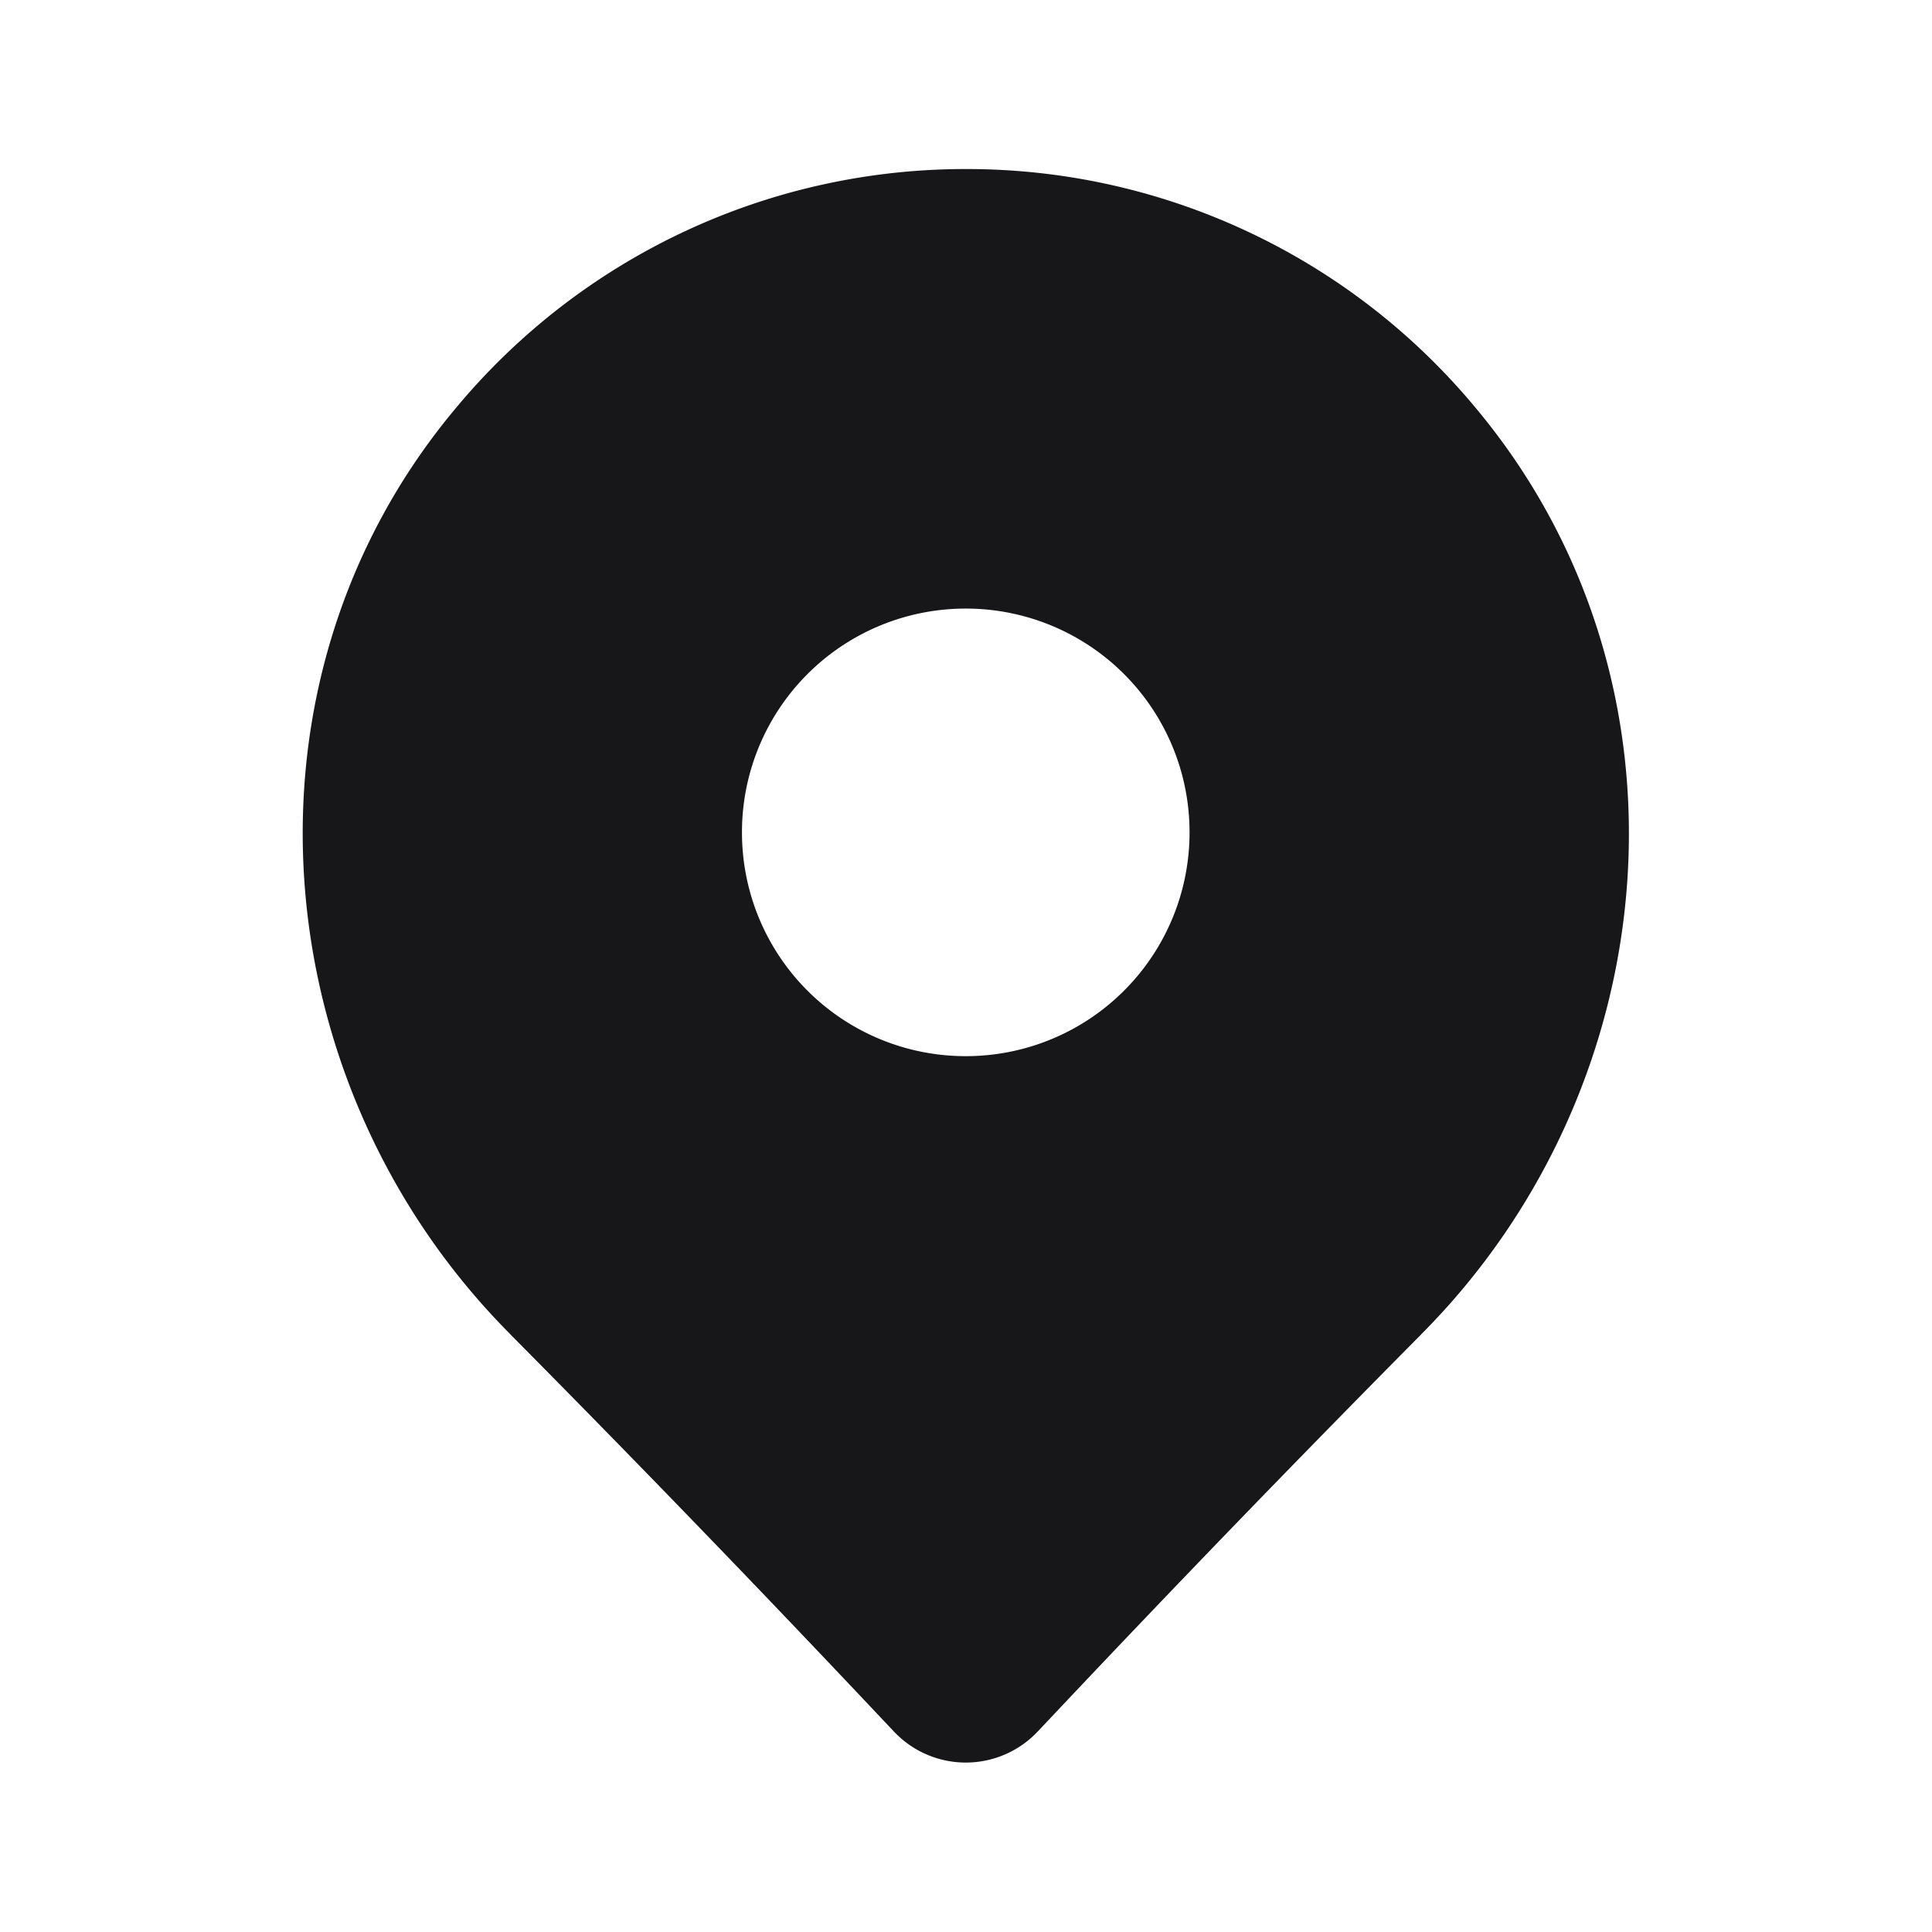 <svg xmlns="http://www.w3.org/2000/svg" width="24" height="24" fill="none" viewBox="0 0 24 24">
  <path fill="#171719" fill-rule="evenodd" d="M5.679 5.05a8.224 8.224 0 0 1 6.318-2.95 8.21 8.21 0 0 1 6.32 2.95c2.864 3.407 2.42 8.433-.662 11.525l-.001.002a261.195 261.195 0 0 0-4.605 4.765l-.156.165a1.227 1.227 0 0 1-1.791 0l-.156-.165a261.134 261.134 0 0 0-4.605-4.765l-.001-.002C3.26 13.484 2.813 8.448 5.679 5.05Zm3.538 5.29a2.778 2.778 0 0 1 2.78-2.78 2.778 2.778 0 0 1 2.78 2.78 2.778 2.778 0 0 1-2.78 2.78 2.778 2.778 0 0 1-2.78-2.78Z" clip-rule="evenodd"/>
</svg>
